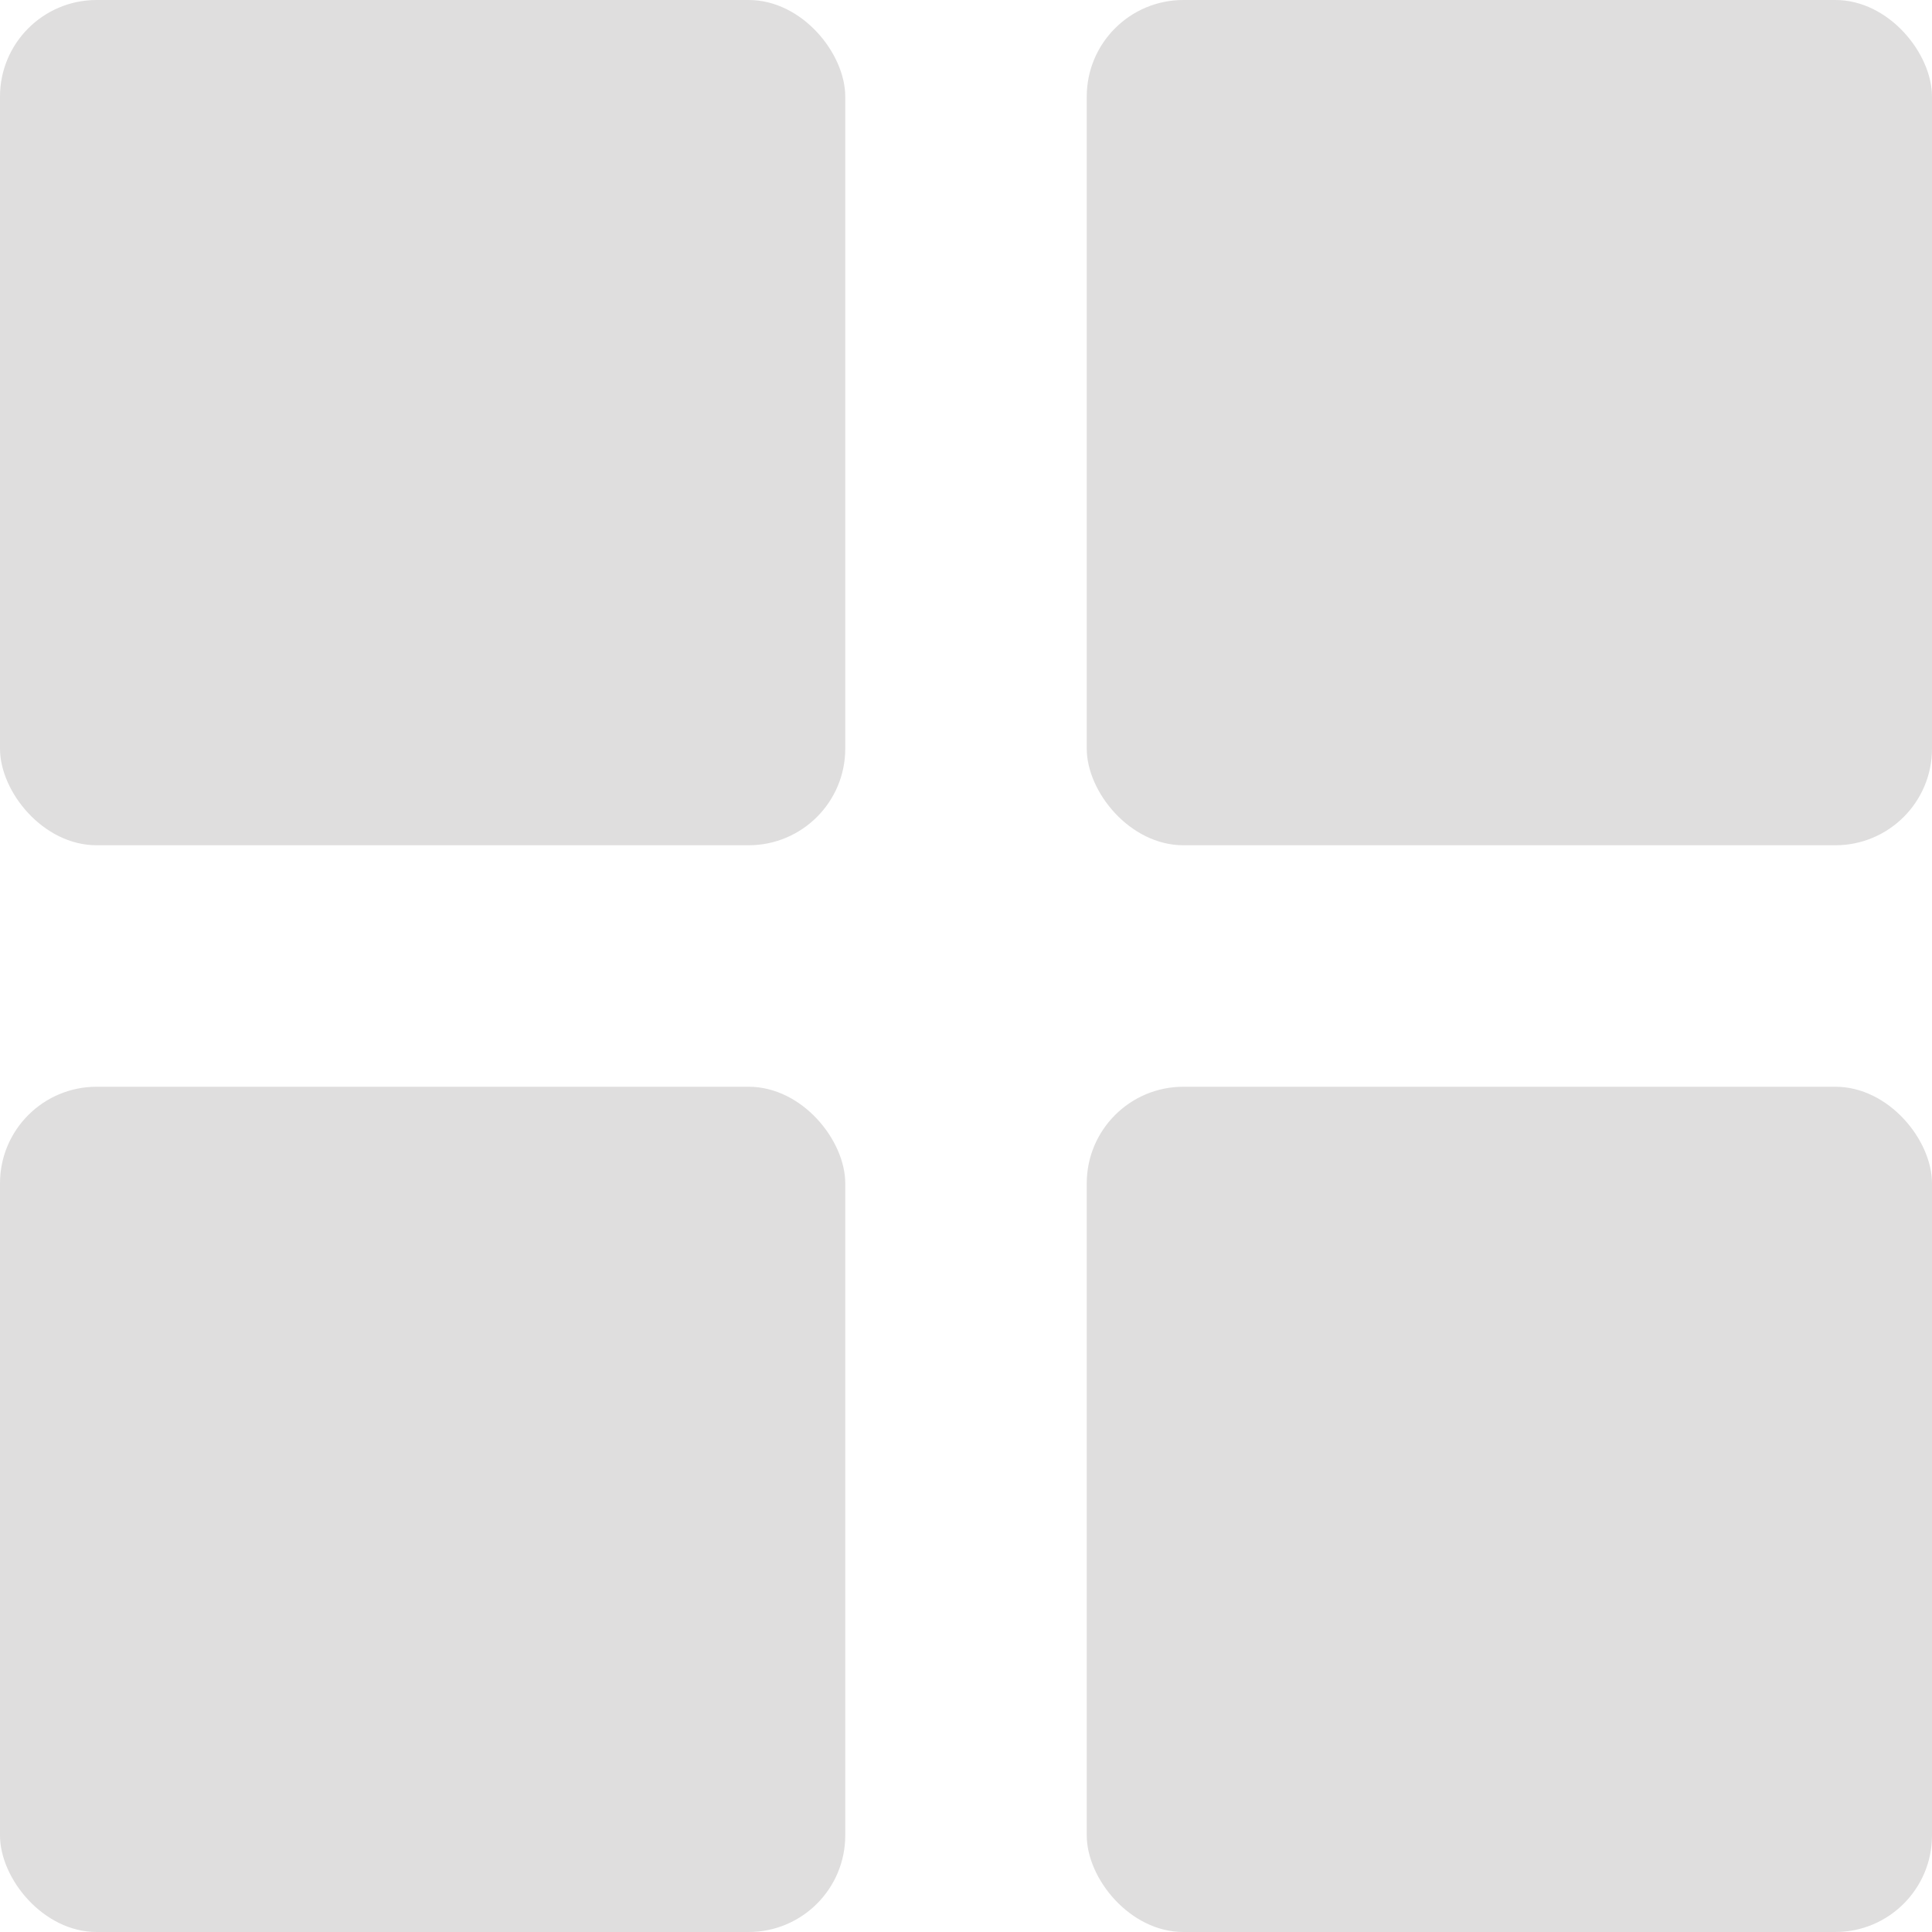 <?xml version="1.0" encoding="UTF-8"?>
<svg width="16px" height="16px" viewBox="0 0 16 16" version="1.1" xmlns="http://www.w3.org/2000/svg" xmlns:xlink="http://www.w3.org/1999/xlink">
    <title>5E9EA581-5357-4609-A2BB-8425D3EC21E0@1x</title>
    <g id="Mobile" stroke="none" stroke-width="1" fill="none" fill-rule="evenodd">
        <g id="15.-Category-Page-B2C" transform="translate(-273, -353)" fill="#DFDEDE">
            <g id="Group-7" transform="translate(20, 341)">
                <g id="Group-6" transform="translate(241, 0)">
                    <g id="Group-3" transform="translate(12, 12)">
                        <rect id="Rectangle-Copy-3" x="0" y="0" width="7" height="7" rx="0.8"></rect>
                        <rect id="Rectangle-Copy-5" x="9" y="0" width="7" height="7" rx="0.8"></rect>
                        <rect id="Rectangle-Copy-4" x="0" y="9" width="7" height="7" rx="0.8"></rect>
                        <rect id="Rectangle-Copy-7" x="9" y="9" width="7" height="7" rx="0.8"></rect>
                    </g>
                </g>
            </g>
        </g>
    </g>
</svg>
